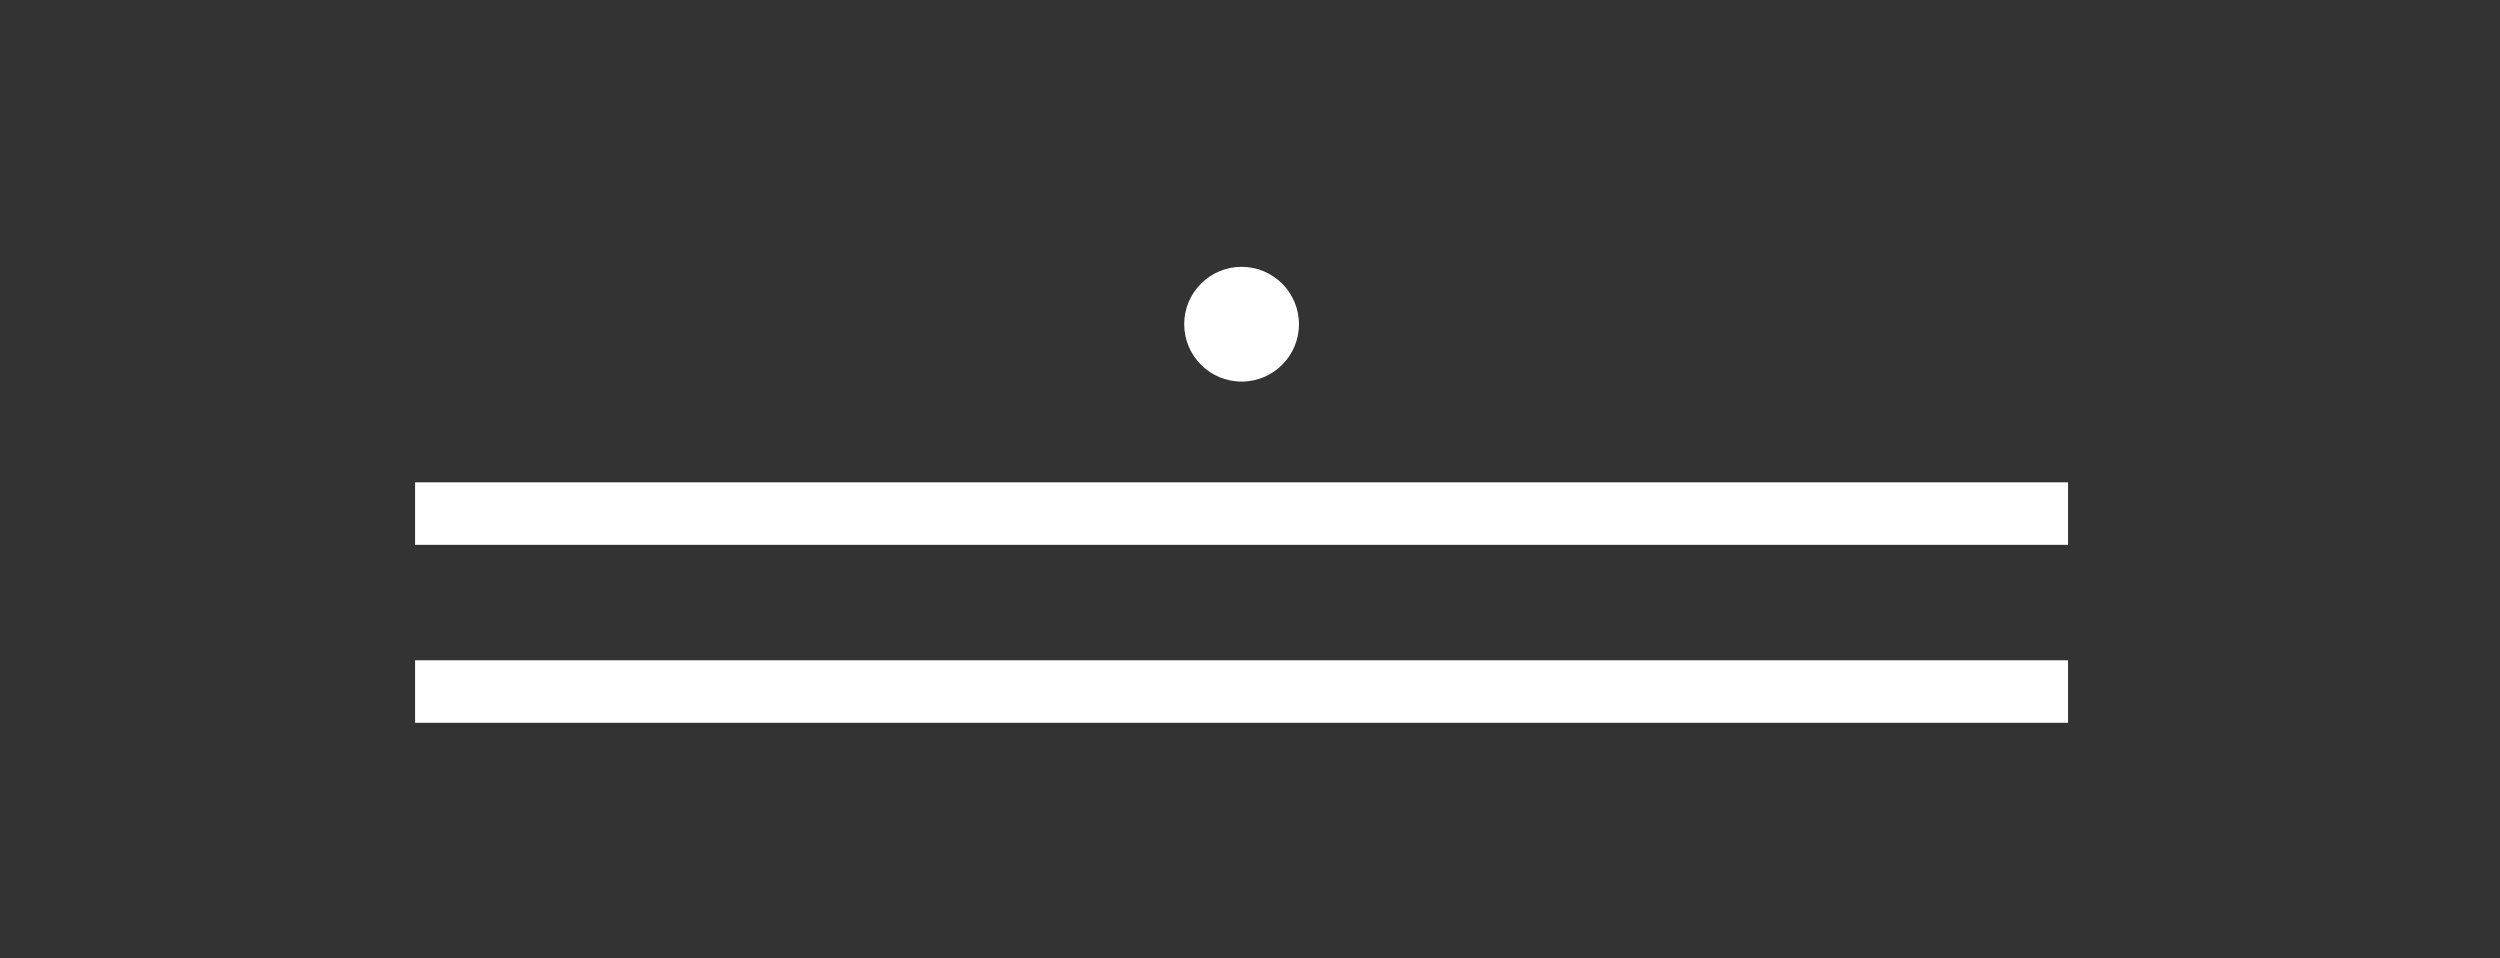<svg id="Layer_1" data-name="Layer 1" xmlns="http://www.w3.org/2000/svg" viewBox="0 0 600 230"><rect x="0" y="0" width="600" height="230" fill="#333333" stroke="none"/><defs><style>.cls-1{fill:#fff;}</style></defs><title>-</title><rect class="cls-1" x="99.62" y="158.47" width="396.71" height="15"/><rect class="cls-1" x="99.62" y="115.76" width="396.71" height="15"/><circle class="cls-1" cx="297.98" cy="77.81" r="13.77"/></svg>